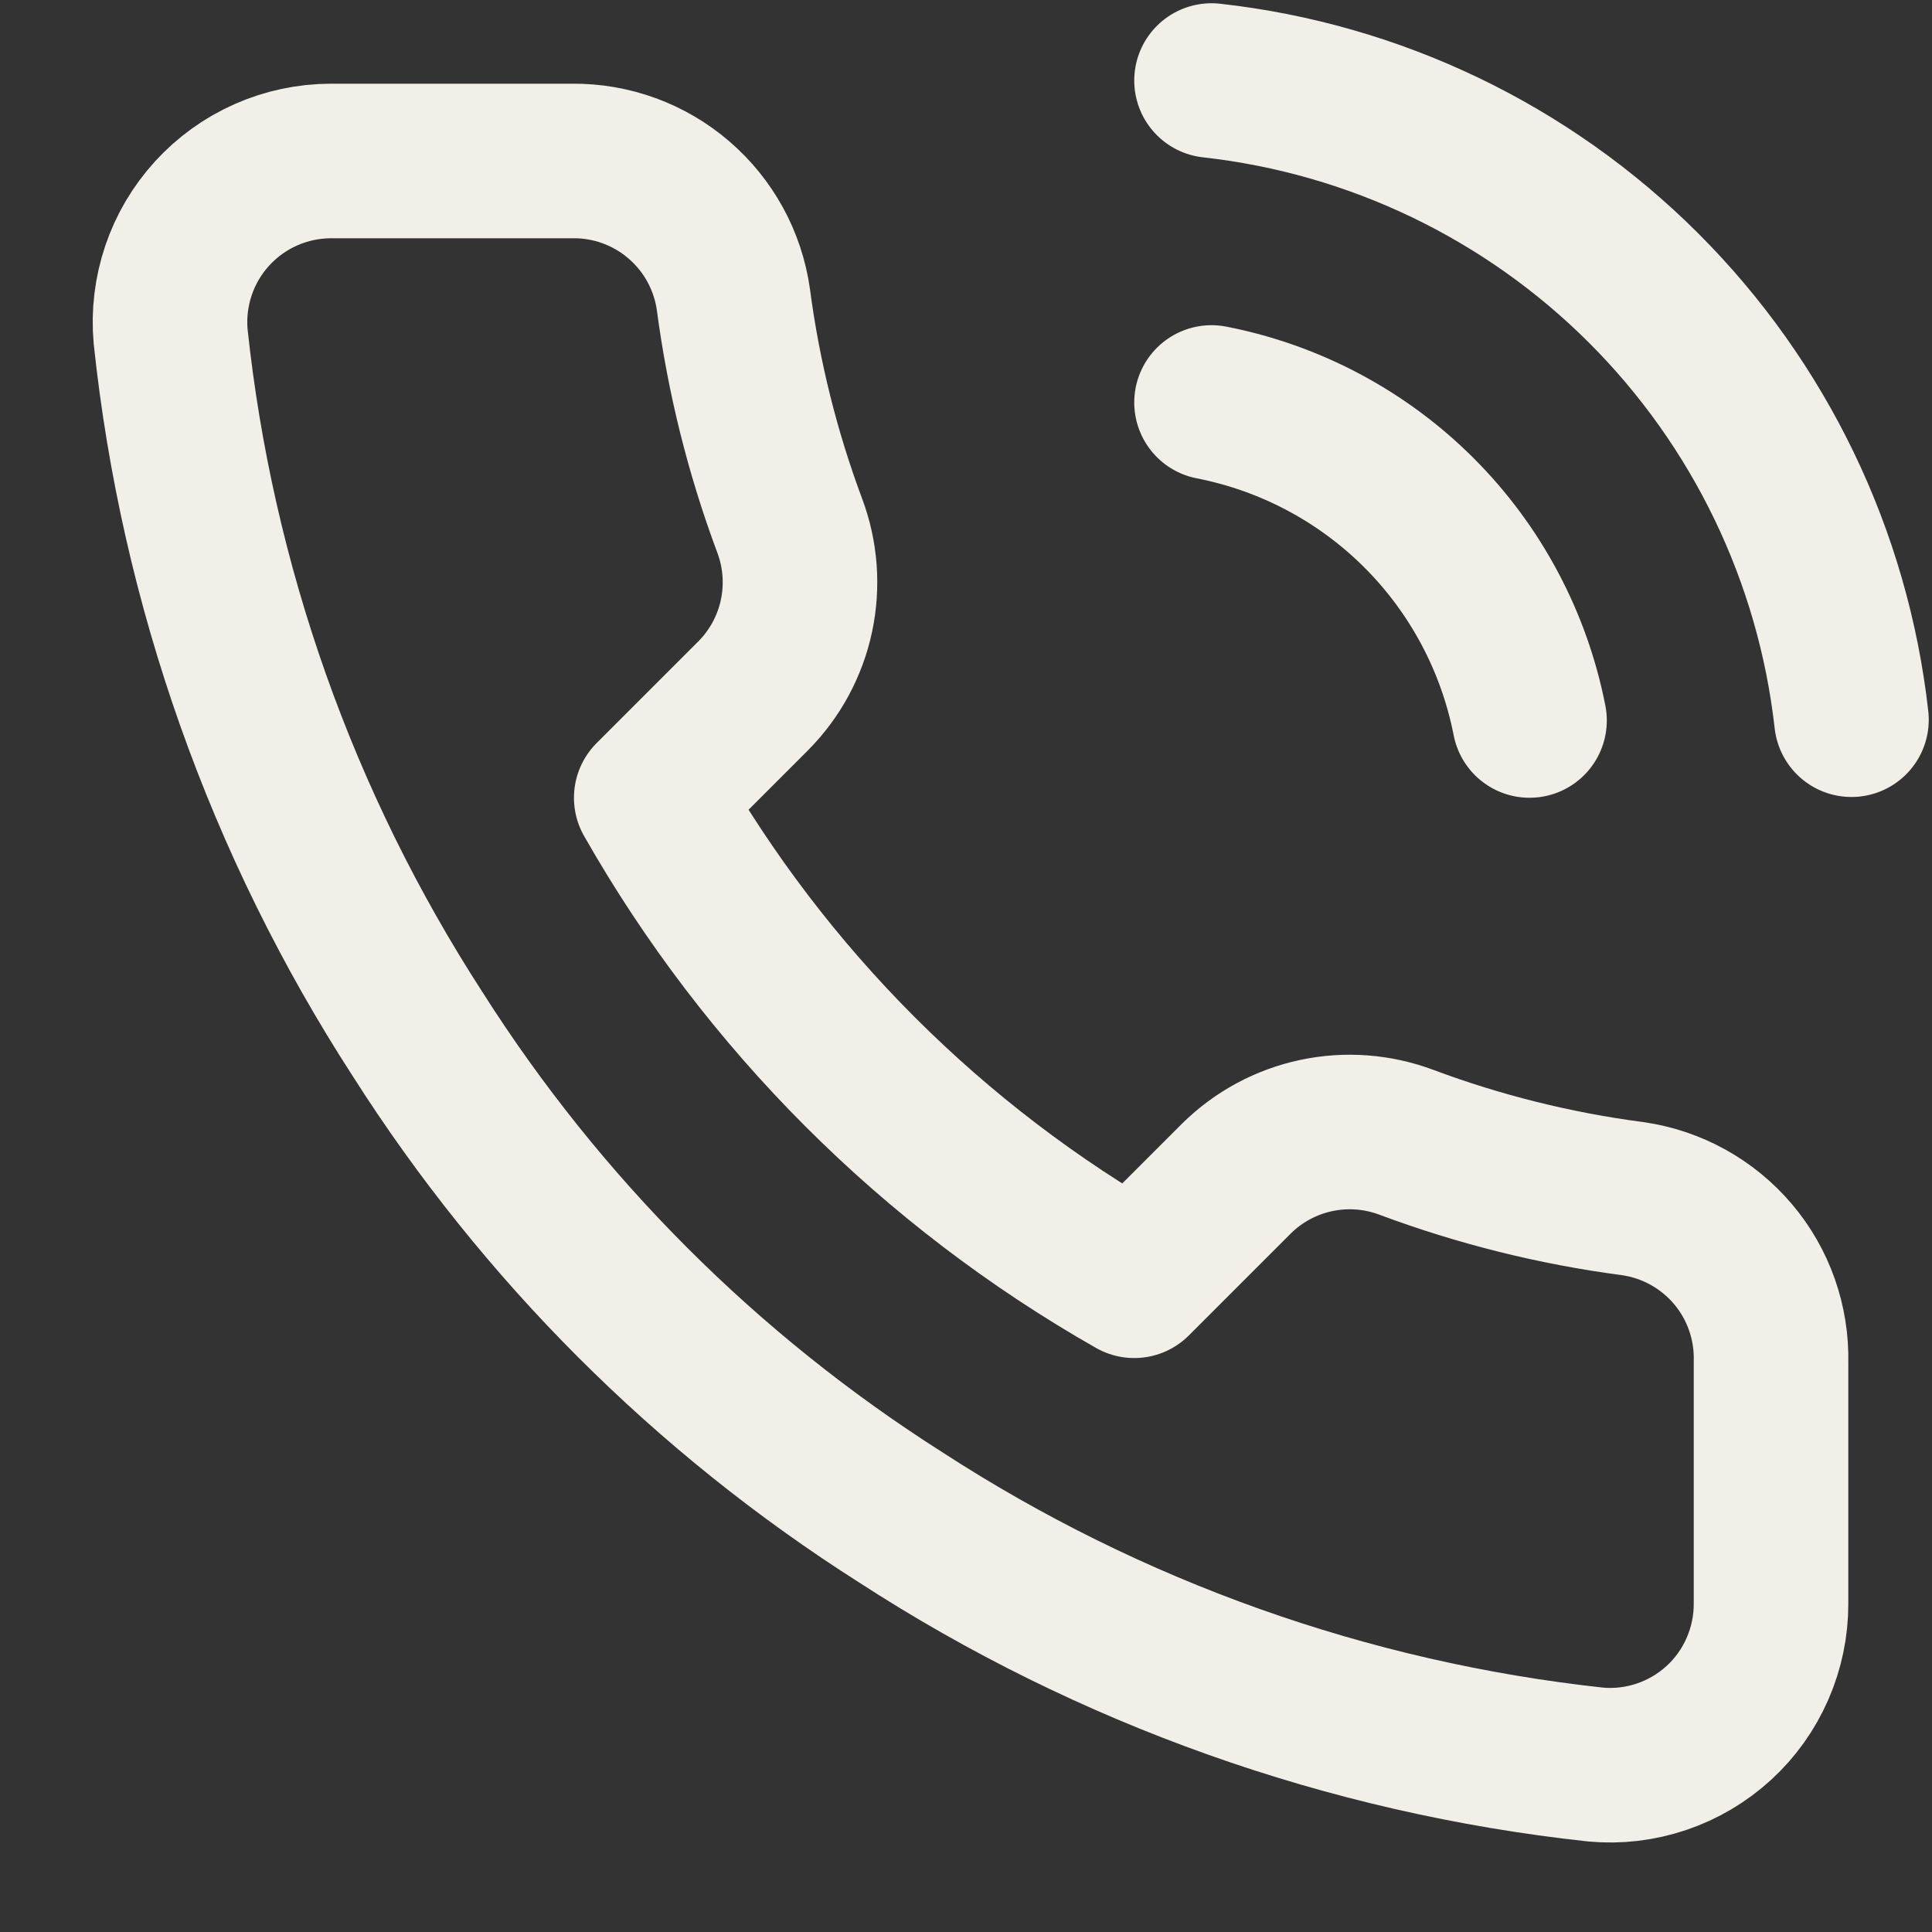 <svg width="25" height="25" viewBox="0 0 25 25" fill="none" xmlns="http://www.w3.org/2000/svg">
<rect x="0" y="0" width="25" height="25" fill="#333333" stroke="none"/>
<path d="M15.677 5.208C16.695 5.407 17.63 5.904 18.363 6.637C19.096 7.37 19.593 8.306 19.792 9.323M15.677 1.042C17.791 1.277 19.762 2.223 21.267 3.726C22.772 5.229 23.721 7.199 23.958 9.313M22.917 17.625V20.75C22.918 21.04 22.858 21.327 22.742 21.593C22.626 21.859 22.456 22.098 22.242 22.294C22.028 22.49 21.776 22.639 21.501 22.732C21.226 22.825 20.935 22.86 20.646 22.833C17.441 22.485 14.361 21.39 11.656 19.635C9.139 18.036 7.006 15.902 5.406 13.385C3.646 10.668 2.55 7.574 2.208 4.354C2.182 4.066 2.217 3.776 2.309 3.502C2.401 3.228 2.55 2.976 2.745 2.762C2.94 2.549 3.177 2.378 3.442 2.261C3.706 2.144 3.992 2.084 4.281 2.083H7.406C7.912 2.078 8.402 2.257 8.785 2.587C9.169 2.917 9.419 3.374 9.49 3.875C9.622 4.875 9.866 5.857 10.219 6.802C10.359 7.175 10.389 7.58 10.306 7.97C10.223 8.359 10.03 8.717 9.75 9L8.427 10.323C9.91 12.931 12.069 15.09 14.677 16.573L16 15.25C16.283 14.97 16.641 14.777 17.03 14.694C17.42 14.611 17.825 14.641 18.198 14.781C19.143 15.134 20.125 15.379 21.125 15.51C21.631 15.582 22.093 15.837 22.424 16.227C22.754 16.616 22.929 17.114 22.917 17.625Z" stroke="#F2EFE8" stroke-width="2" stroke-linecap="round" stroke-linejoin="round"/>
</svg>

